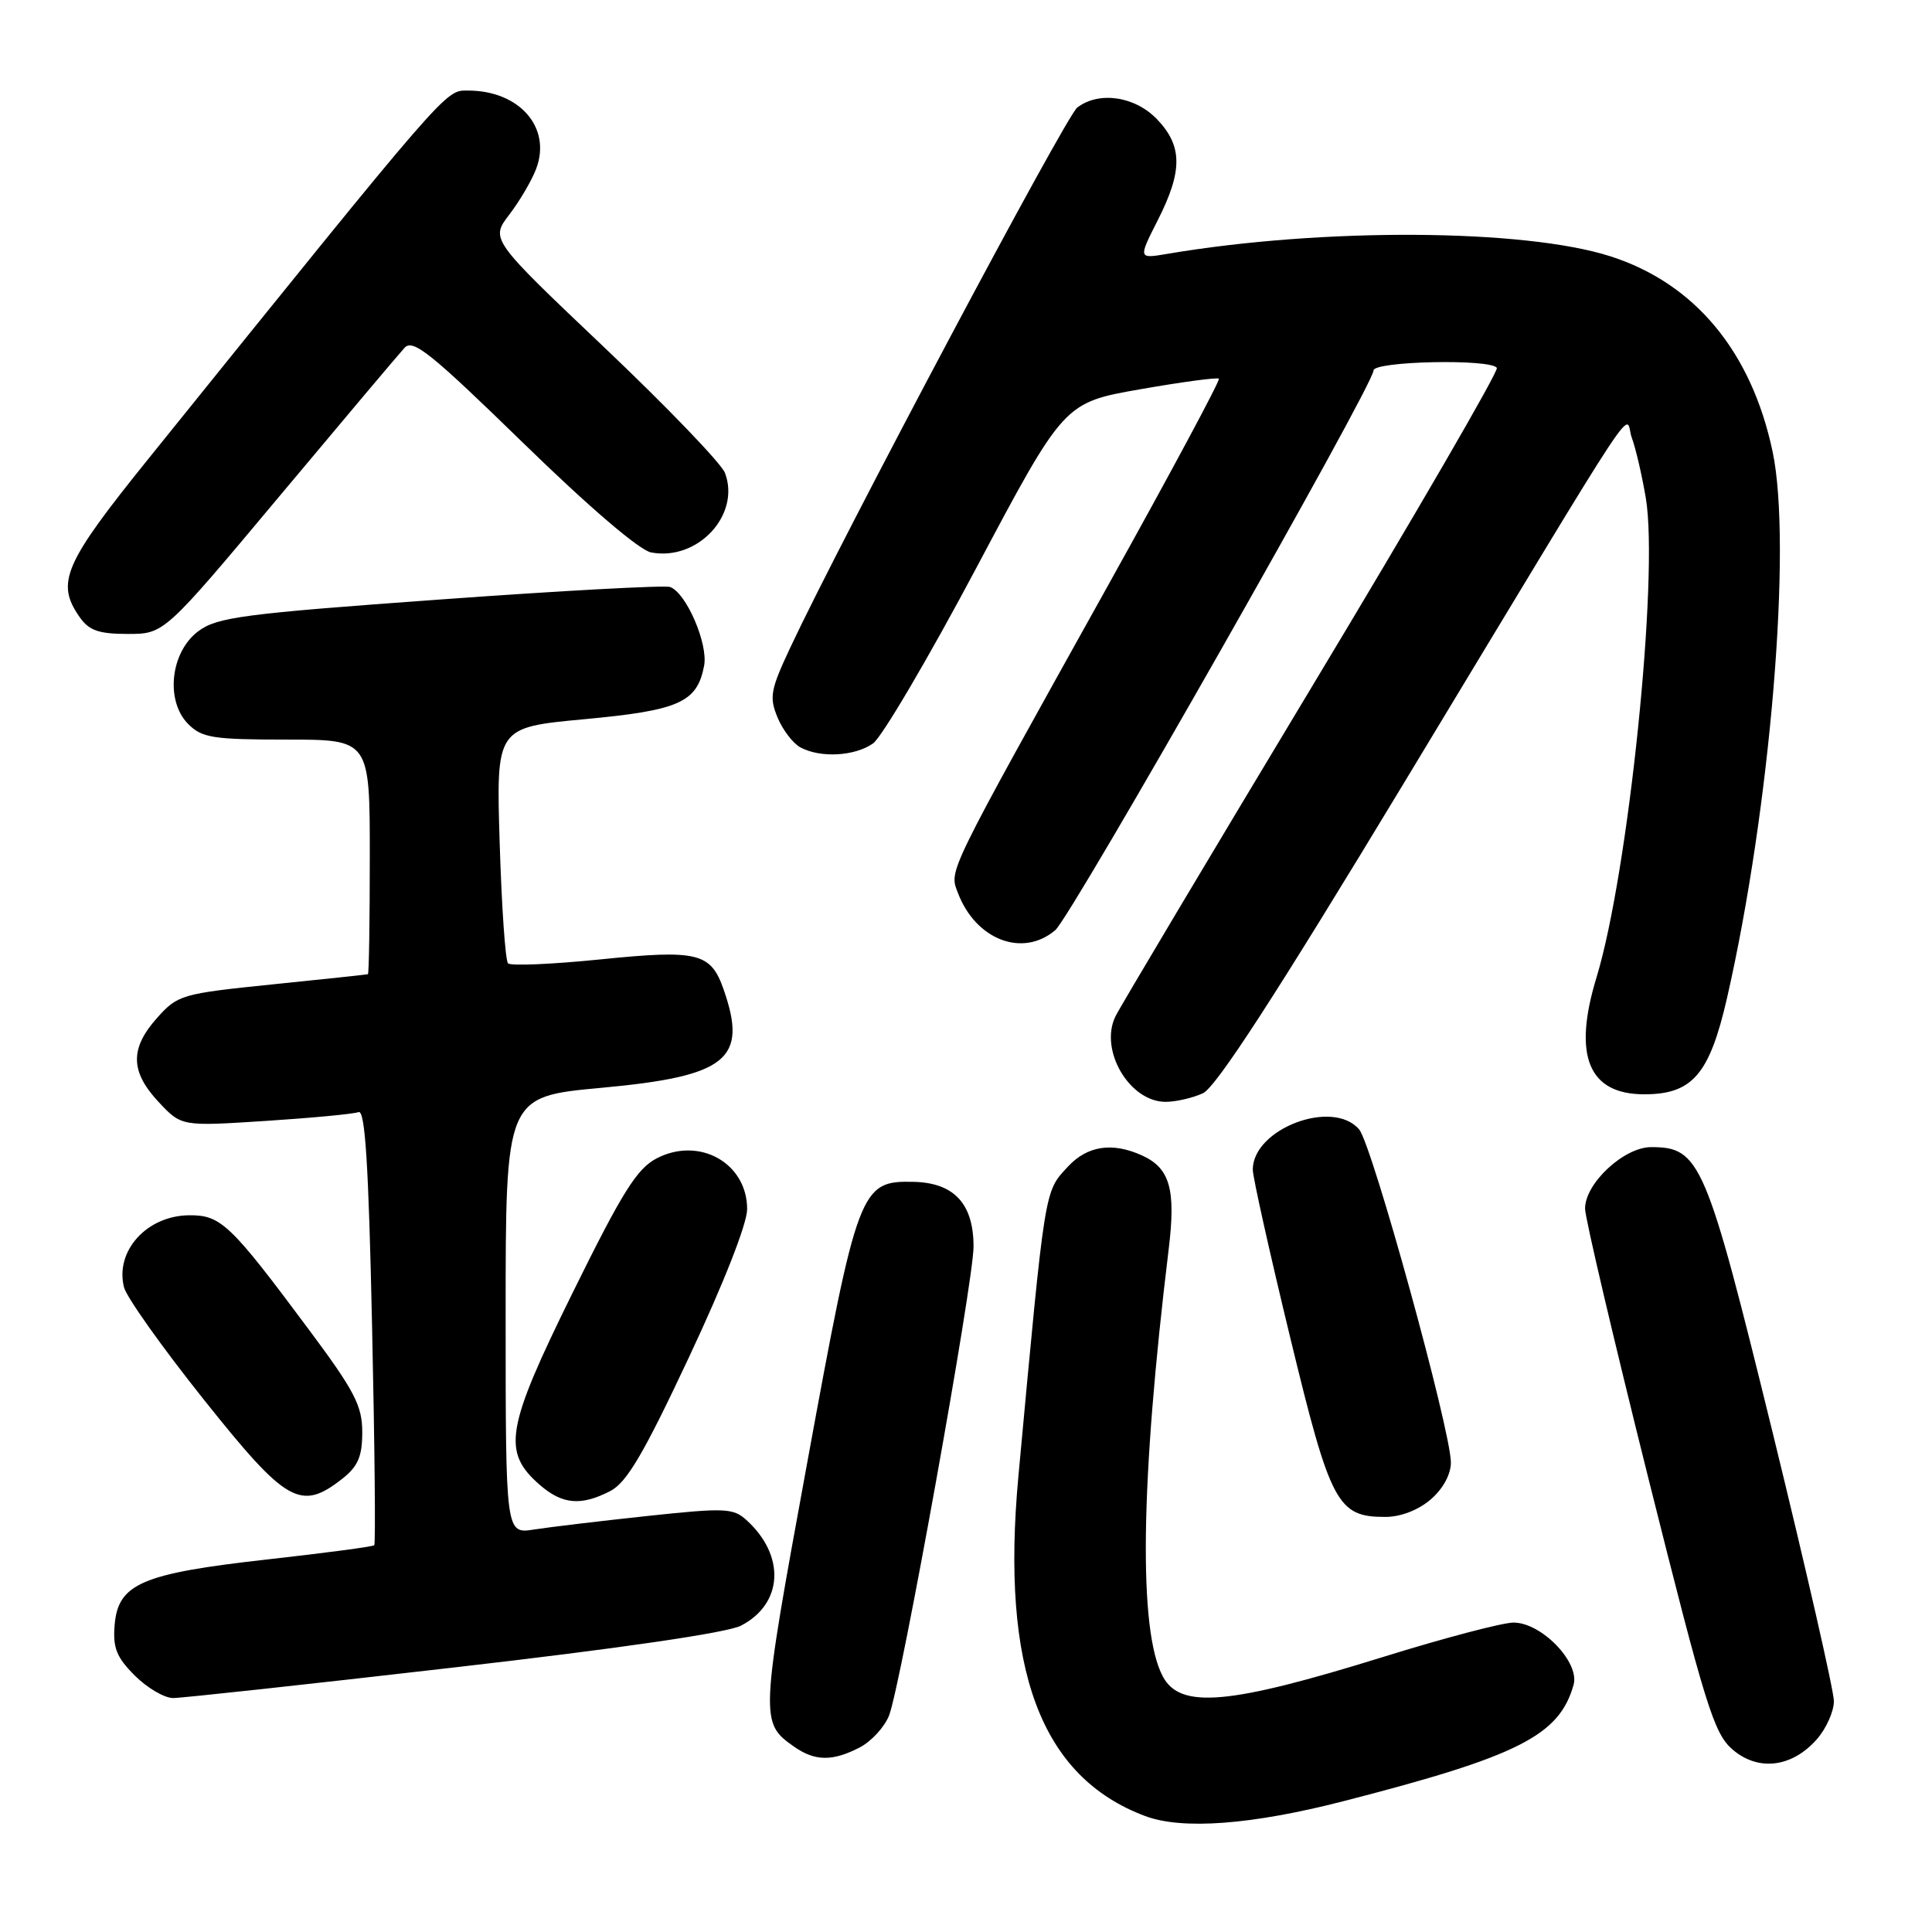 <?xml version="1.0" encoding="UTF-8" standalone="no"?>
<!DOCTYPE svg PUBLIC "-//W3C//DTD SVG 1.1//EN" "http://www.w3.org/Graphics/SVG/1.1/DTD/svg11.dtd" >
<svg xmlns="http://www.w3.org/2000/svg" xmlns:xlink="http://www.w3.org/1999/xlink" version="1.1" viewBox="0 0 256 256">
 <g >
 <path fill="currentColor"
d=" M 178.00 238.67 C 201.23 232.70 206.62 229.97 208.51 223.24 C 209.34 220.26 204.26 215.00 200.55 215.00 C 199.11 215.00 191.36 217.04 183.32 219.54 C 162.81 225.91 156.40 226.48 154.08 222.14 C 150.83 216.07 151.10 196.38 154.86 165.50 C 155.82 157.60 155.03 154.79 151.34 153.11 C 147.40 151.31 144.08 151.81 141.51 154.58 C 138.36 157.98 138.52 156.98 134.95 195.53 C 132.57 221.18 137.89 235.45 151.75 240.64 C 156.68 242.48 165.83 241.80 178.00 238.67 Z  M 240.75 230.45 C 241.99 229.04 243.00 226.77 243.00 225.41 C 243.00 224.05 239.34 208.02 234.88 189.80 C 226.05 153.81 225.28 152.00 218.78 152.00 C 215.17 152.00 209.99 156.84 210.03 160.17 C 210.05 161.45 213.84 177.56 218.44 195.97 C 225.99 226.11 227.10 229.69 229.57 231.82 C 232.99 234.75 237.44 234.21 240.75 230.45 Z  M 113.91 231.55 C 115.45 230.75 117.21 228.84 117.81 227.30 C 119.38 223.26 129.00 169.87 129.00 165.18 C 129.00 159.50 126.42 156.72 121.05 156.60 C 113.99 156.44 113.64 157.35 106.94 193.93 C 100.71 227.88 100.70 228.27 105.23 231.45 C 107.99 233.38 110.31 233.41 113.91 231.55 Z  M 60.15 220.95 C 82.11 218.43 96.36 216.35 98.18 215.41 C 103.78 212.51 104.11 206.12 98.90 201.41 C 97.15 199.82 96.03 199.78 85.74 200.88 C 79.56 201.54 72.81 202.35 70.75 202.67 C 67.00 203.26 67.00 203.26 67.00 174.28 C 67.00 145.31 67.00 145.31 79.70 144.14 C 96.33 142.61 99.12 140.37 95.89 131.13 C 94.19 126.23 92.49 125.81 79.51 127.13 C 73.16 127.77 67.67 128.01 67.32 127.65 C 66.96 127.30 66.47 120.12 66.21 111.70 C 65.74 96.39 65.74 96.39 77.42 95.30 C 90.01 94.13 92.37 93.08 93.30 88.21 C 93.85 85.31 90.93 78.55 88.79 77.78 C 88.08 77.53 74.35 78.27 58.29 79.44 C 32.23 81.32 28.77 81.78 26.29 83.63 C 22.58 86.38 21.87 92.87 24.95 95.95 C 26.77 97.77 28.24 98.00 38.00 98.00 C 49.00 98.00 49.00 98.00 49.00 113.50 C 49.00 122.03 48.89 129.04 48.75 129.09 C 48.61 129.13 42.91 129.75 36.07 130.44 C 24.07 131.67 23.55 131.82 20.82 134.87 C 17.20 138.93 17.25 141.99 21.02 146.02 C 24.04 149.25 24.04 149.25 35.19 148.53 C 41.32 148.13 46.86 147.61 47.51 147.36 C 48.38 147.02 48.84 154.28 49.30 175.66 C 49.65 191.47 49.78 204.56 49.59 204.75 C 49.40 204.94 43.00 205.79 35.37 206.64 C 18.79 208.50 15.65 209.85 15.19 215.31 C 14.94 218.34 15.43 219.59 17.86 222.02 C 19.50 223.66 21.79 225.00 22.94 225.00 C 24.08 225.00 40.83 223.18 60.15 220.95 Z  M 189.57 198.69 C 191.20 197.29 192.25 195.37 192.25 193.79 C 192.25 189.55 181.81 151.66 180.09 149.65 C 176.59 145.55 166.00 149.57 166.00 154.99 C 166.00 155.96 168.22 165.92 170.93 177.11 C 176.30 199.31 177.20 201.00 183.56 201.00 C 185.59 201.00 187.93 200.10 189.57 198.69 Z  M 80.87 197.57 C 83.05 196.44 85.30 192.62 91.32 179.78 C 95.91 170.01 99.00 162.14 99.00 160.22 C 99.00 154.12 92.68 150.56 87.03 153.48 C 84.39 154.85 82.49 157.89 75.87 171.31 C 67.02 189.26 66.49 192.37 71.52 196.75 C 74.52 199.36 76.99 199.57 80.87 197.57 Z  M 45.37 195.93 C 47.44 194.29 48.00 192.99 48.00 189.77 C 48.00 186.26 46.99 184.31 40.86 176.09 C 30.52 162.19 29.26 160.99 25.06 161.03 C 19.45 161.08 15.22 165.76 16.43 170.57 C 16.76 171.88 21.52 178.58 27.02 185.47 C 37.97 199.21 39.84 200.27 45.37 195.93 Z  M 159.38 144.87 C 161.13 144.07 169.03 131.89 186.11 103.62 C 218.98 49.23 215.11 55.08 216.23 58.03 C 216.74 59.39 217.57 62.98 218.08 66.00 C 219.82 76.36 215.78 115.61 211.55 129.50 C 208.38 139.88 210.47 145.00 217.87 145.00 C 224.25 145.00 226.52 142.36 228.84 132.24 C 234.58 107.12 237.50 72.15 234.87 59.80 C 232.06 46.56 224.56 37.54 213.38 33.96 C 201.96 30.30 175.25 30.15 154.66 33.64 C 150.82 34.29 150.82 34.29 153.41 29.18 C 156.73 22.63 156.70 19.34 153.31 15.80 C 150.38 12.75 145.63 12.05 142.74 14.25 C 141.23 15.40 111.51 71.32 104.73 85.78 C 102.09 91.40 101.91 92.38 103.03 95.07 C 103.71 96.72 105.08 98.51 106.07 99.04 C 108.72 100.46 113.26 100.21 115.68 98.51 C 116.84 97.70 123.02 87.20 129.40 75.19 C 141.00 53.35 141.00 53.35 151.08 51.58 C 156.62 50.61 161.32 49.98 161.51 50.18 C 161.71 50.38 155.11 62.68 146.85 77.52 C 125.22 116.37 125.77 115.25 126.93 118.32 C 129.30 124.55 135.52 126.92 139.83 123.25 C 141.97 121.44 182.00 51.03 182.00 49.09 C 182.00 47.85 197.59 47.52 198.34 48.75 C 198.60 49.16 187.57 68.17 173.83 91.00 C 160.10 113.83 148.38 133.48 147.80 134.68 C 145.63 139.15 149.66 146.00 154.45 146.00 C 155.80 146.00 158.02 145.49 159.38 144.87 Z  M 37.03 65.75 C 45.43 55.71 52.89 46.86 53.61 46.08 C 54.72 44.87 57.11 46.80 69.31 58.68 C 78.04 67.19 84.72 72.90 86.27 73.20 C 92.45 74.38 98.17 68.21 96.06 62.66 C 95.58 61.41 88.40 53.94 80.09 46.05 C 64.98 31.71 64.98 31.71 67.49 28.43 C 68.87 26.62 70.47 23.90 71.04 22.38 C 73.12 16.92 68.84 12.00 62.01 12.00 C 58.95 12.00 59.77 11.05 19.69 60.76 C 8.44 74.71 7.36 77.21 10.56 81.78 C 11.80 83.55 13.09 84.00 16.94 84.00 C 21.76 84.00 21.76 84.00 37.03 65.75 Z "/>
</g>
</svg>